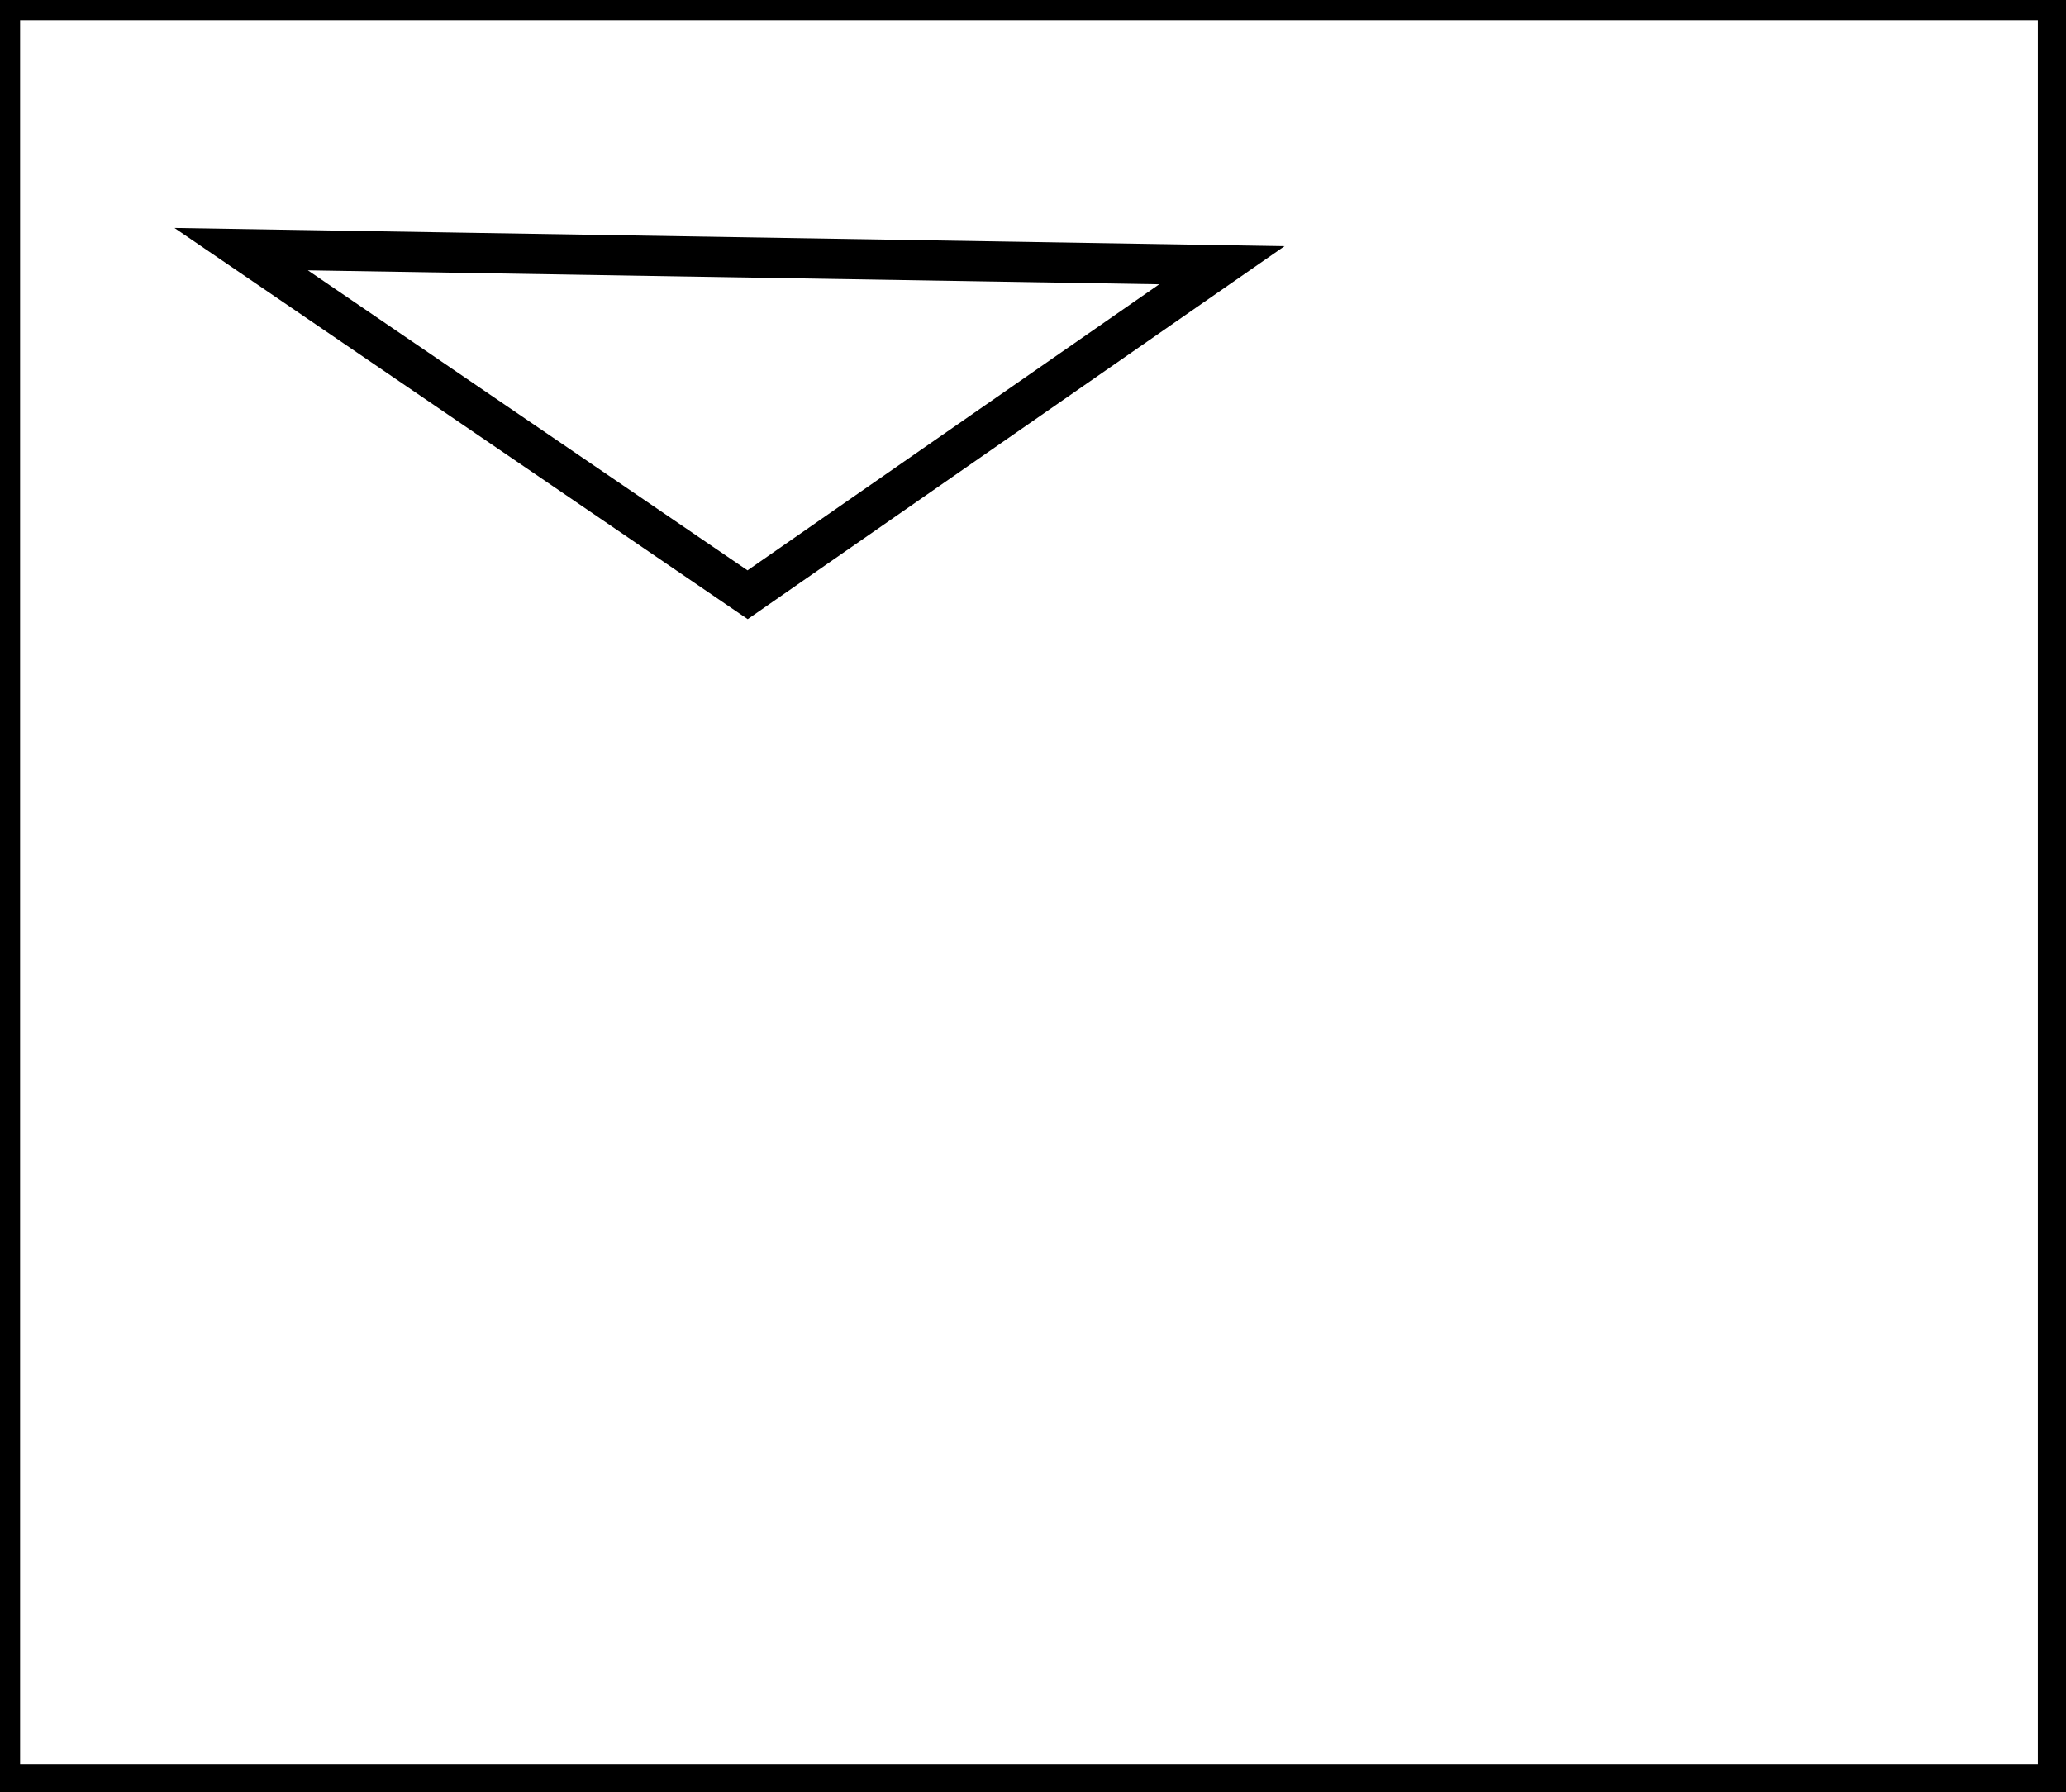 <?xml version="1.0" encoding="utf-8" ?>
<svg baseProfile="full" height="223" version="1.1" width="257" xmlns="http://www.w3.org/2000/svg" xmlns:ev="http://www.w3.org/2001/xml-events" xmlns:xlink="http://www.w3.org/1999/xlink"><defs /><rect fill="white" height="223" width="257" x="0" y="0" /><path d="M 30,31 L 93,74 L 152,33 Z" fill="none" stroke="black" stroke-width="5" /><path d="M 0,0 L 0,222 L 256,222 L 256,0 Z" fill="none" stroke="black" stroke-width="5" /></svg>